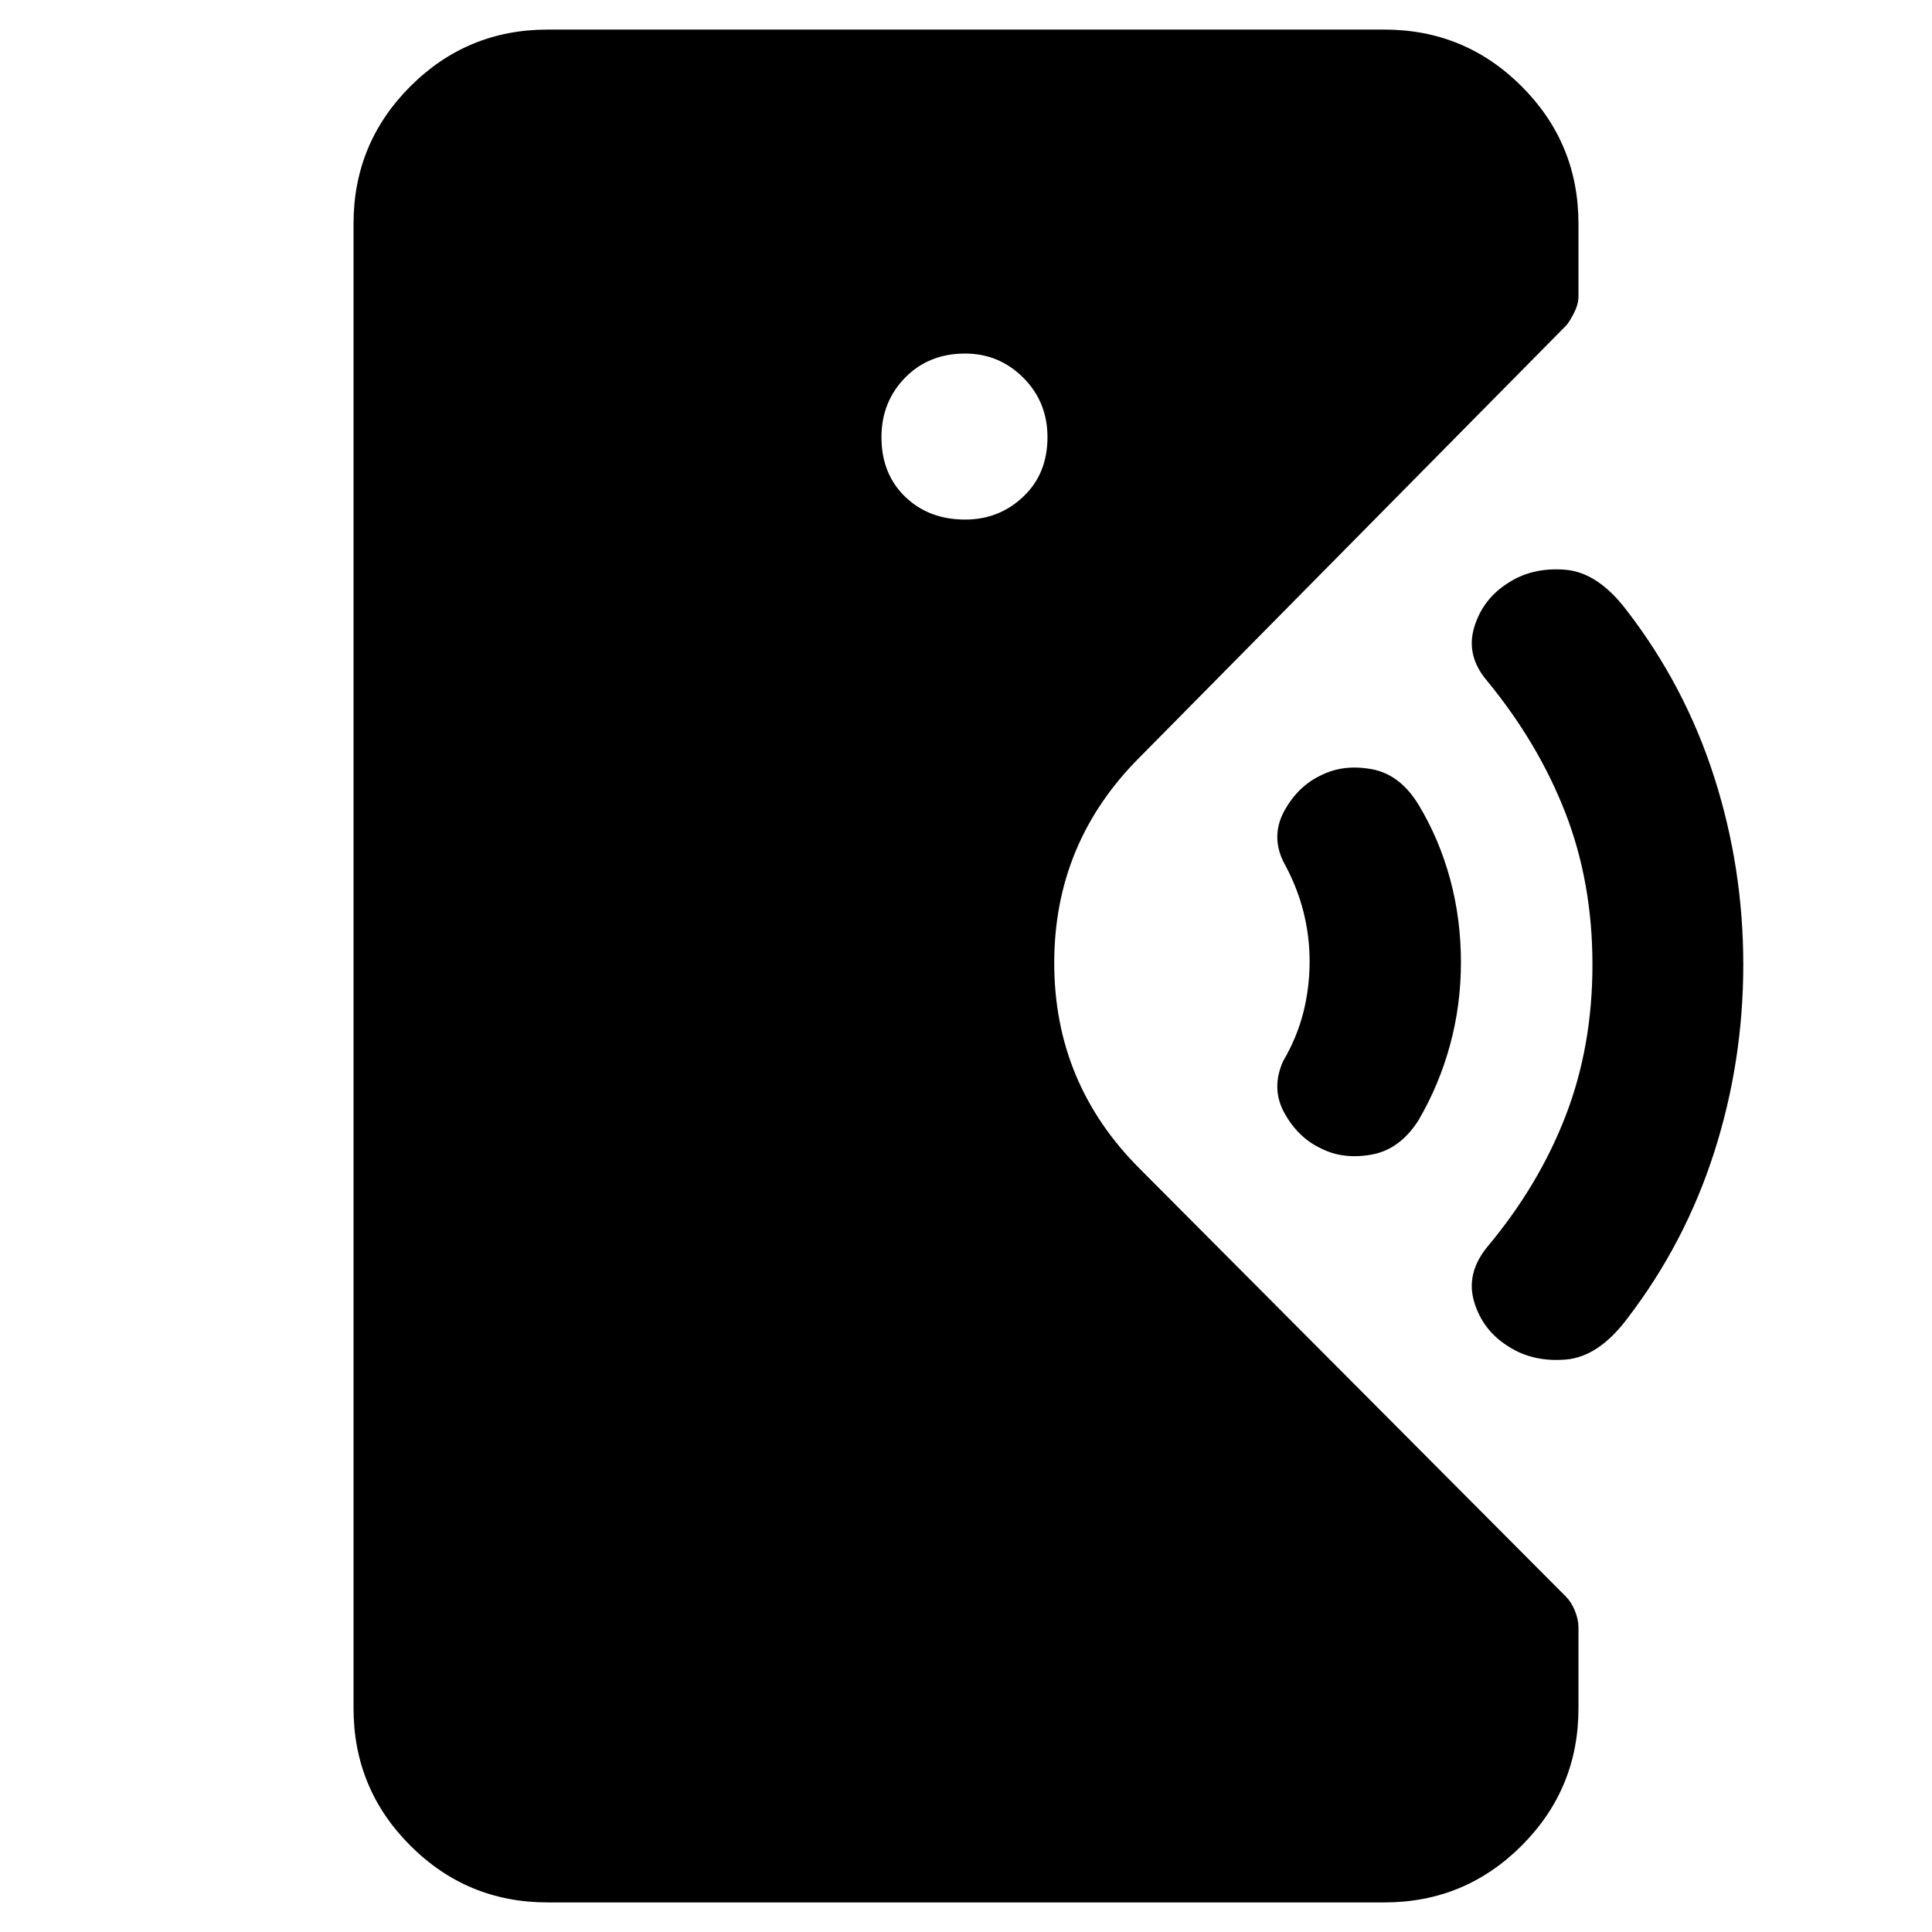 <svg xmlns="http://www.w3.org/2000/svg" height="40" viewBox="0 -960 960 960" width="40"><path d="M272.1-14.7q-39.98 0-68.21-28.22-28.22-28.22-28.22-68.21v-737.74q0-39.99 28.22-68.21 28.23-28.22 68.21-28.22h415.8q39.98 0 68.21 28.22 28.22 28.22 28.22 68.21v36.2q0 3.92-2.37 8.49-2.37 4.58-3.99 6.18L566.49-583.9q-42.65 42.47-42.65 102.4 0 59.93 42.65 102.4l211.63 212.47q2.71 2.72 4.46 7.05 1.75 4.34 1.75 8.25v40.2q0 39.99-28.22 68.21Q727.88-14.7 687.9-14.7H272.1Zm384.37-374.62q-11.44-5.34-18.21-17.55-6.78-12.2-.71-25.8 6.83-11.63 10.01-24.02 3.18-12.38 3.18-25.74 0-12.6-3.18-24.98-3.18-12.39-10.01-24.69-6.07-12.93.71-25.13 6.77-12.21 18.21-17.55 10.99-5.57 25.11-3.02 14.11 2.55 23.35 17.76 10.26 17.05 15.63 36.87 5.37 19.81 5.37 41.4 0 21.03-5.37 40.84-5.37 19.81-15.63 37.44-9.24 14.64-23.35 17.19-14.12 2.55-25.11-3.02Zm93 98.33q-12.66-7.87-16.93-22-4.28-14.14 6.4-27.34 25.52-30.4 38.93-65t13.41-75.34q0-40.74-13.41-75.33-13.41-34.6-38.93-65.67-10.68-12.53-6.4-26.67 4.27-14.14 16.88-22.01 12.05-7.87 28.36-6.55 16.31 1.32 30.74 20.49 28.81 37.44 43.26 82.54 14.45 45.1 14.45 93.2t-14.45 93.21q-14.45 45.1-43.11 82.53-14.35 19.18-30.73 20.49-16.37 1.32-28.47-6.55Zm-269.9-410.84q16.89 0 28.9-11.39 12.01-11.39 12.01-29.52 0-17.56-12.01-29.57-12.01-12.01-28.9-12.01-18.13 0-29.86 12.01-11.72 12.01-11.72 29.57 0 18.13 11.72 29.52 11.73 11.39 29.86 11.39Z"/></svg>